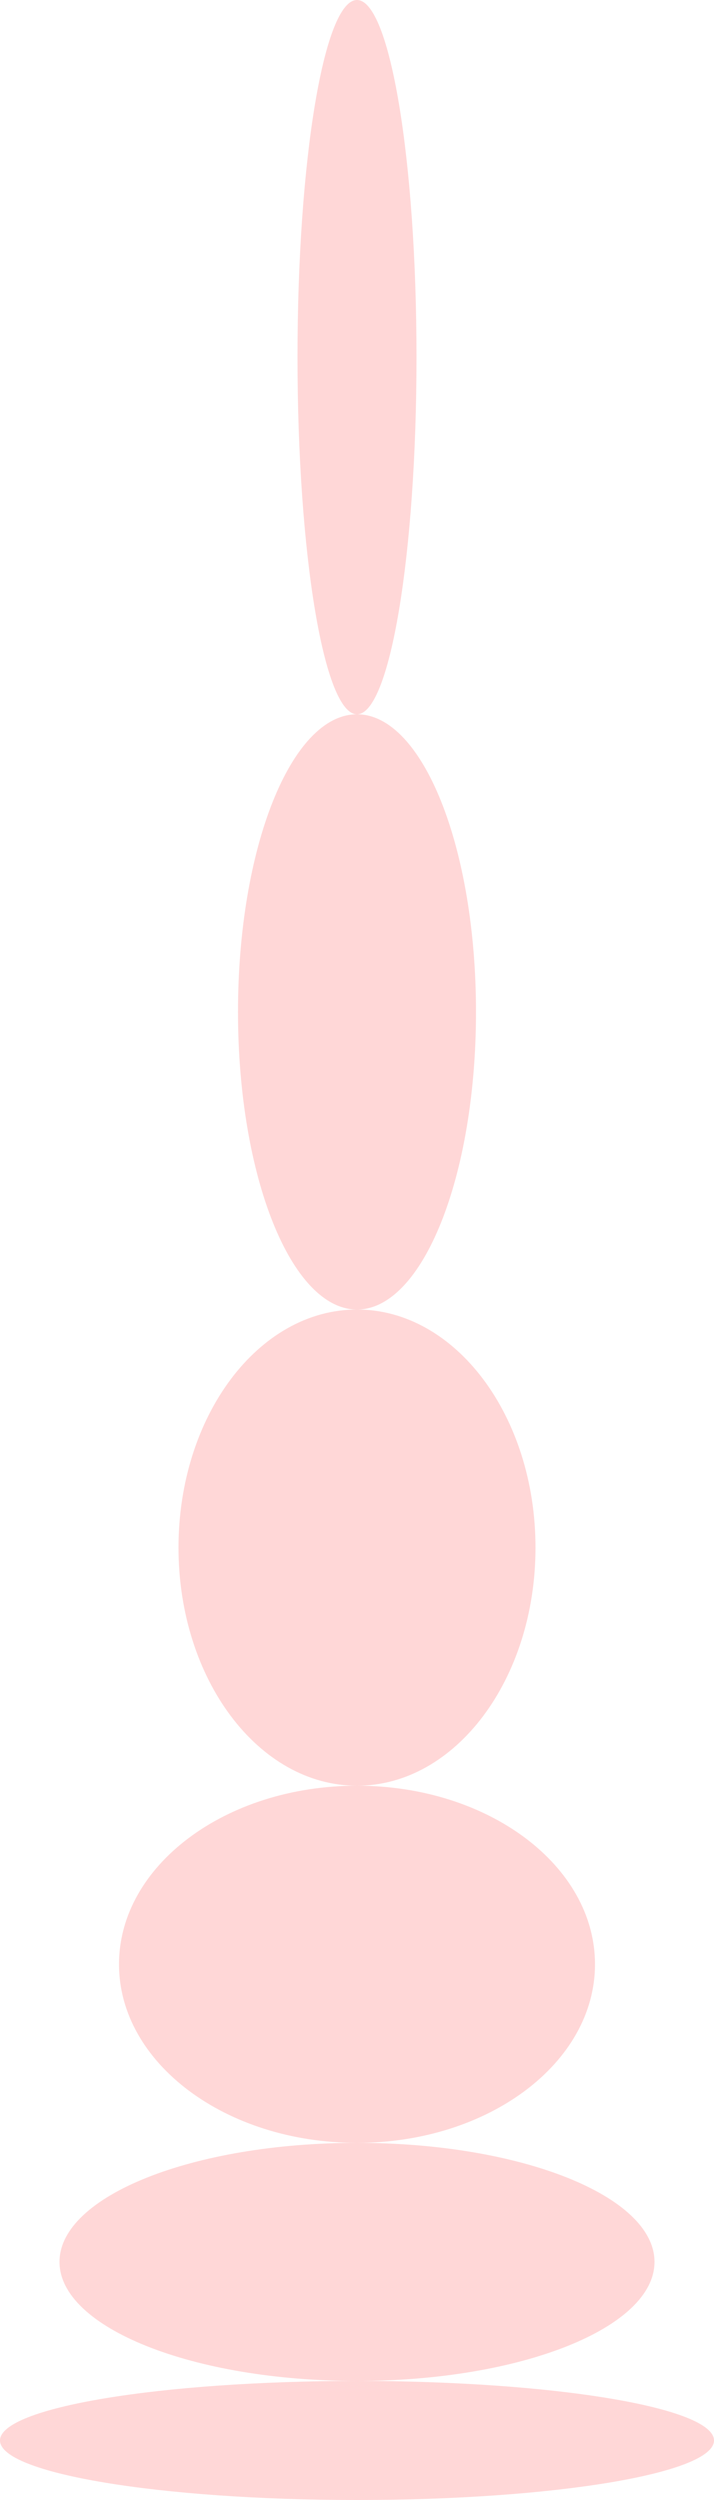 <?xml version="1.0" encoding="UTF-8"?>
<svg xmlns="http://www.w3.org/2000/svg" xmlns:xlink="http://www.w3.org/1999/xlink" width="60pt" height="210pt" viewBox="0 0 60 210" version="1.1">
<g id="surface38">
<path style=" stroke:none;fill-rule:evenodd;fill:rgb(100%,0%,0%);fill-opacity:0.157;" d="M 60 205 C 60 207.762 46.57 210 30 210 C 13.43 210 0 207.762 0 205 C 0 202.238 13.43 200 30 200 C 46.57 200 60 202.238 60 205 Z M 60 205 "/>
<path style=" stroke:none;fill-rule:evenodd;fill:rgb(100%,0%,0%);fill-opacity:0.157;" d="M 55 190 C 55 195.523 43.809 200 30 200 C 16.191 200 5 195.523 5 190 C 5 184.477 16.191 180 30 180 C 43.809 180 55 184.477 55 190 Z M 55 190 "/>
<path style=" stroke:none;fill-rule:evenodd;fill:rgb(100%,0%,0%);fill-opacity:0.157;" d="M 50 165 C 50 173.285 41.047 180 30 180 C 18.953 180 10 173.285 10 165 C 10 156.715 18.953 150 30 150 C 41.047 150 50 156.715 50 165 Z M 50 165 "/>
<path style=" stroke:none;fill-rule:evenodd;fill:rgb(100%,0%,0%);fill-opacity:0.157;" d="M 45 130 C 45 141.047 38.285 150 30 150 C 21.715 150 15 141.047 15 130 C 15 118.953 21.715 110 30 110 C 38.285 110 45 118.953 45 130 Z M 45 130 "/>
<path style=" stroke:none;fill-rule:evenodd;fill:rgb(100%,0%,0%);fill-opacity:0.157;" d="M 40 85 C 40 98.809 35.523 110 30 110 C 24.477 110 20 98.809 20 85 C 20 71.191 24.477 60 30 60 C 35.523 60 40 71.191 40 85 Z M 40 85 "/>
<path style=" stroke:none;fill-rule:evenodd;fill:rgb(100%,0%,0%);fill-opacity:0.157;" d="M 35 30 C 35 46.57 32.762 60 30 60 C 27.238 60 25 46.57 25 30 C 25 13.43 27.238 0 30 0 C 32.762 0 35 13.43 35 30 Z M 35 30 "/>
</g>
</svg>

